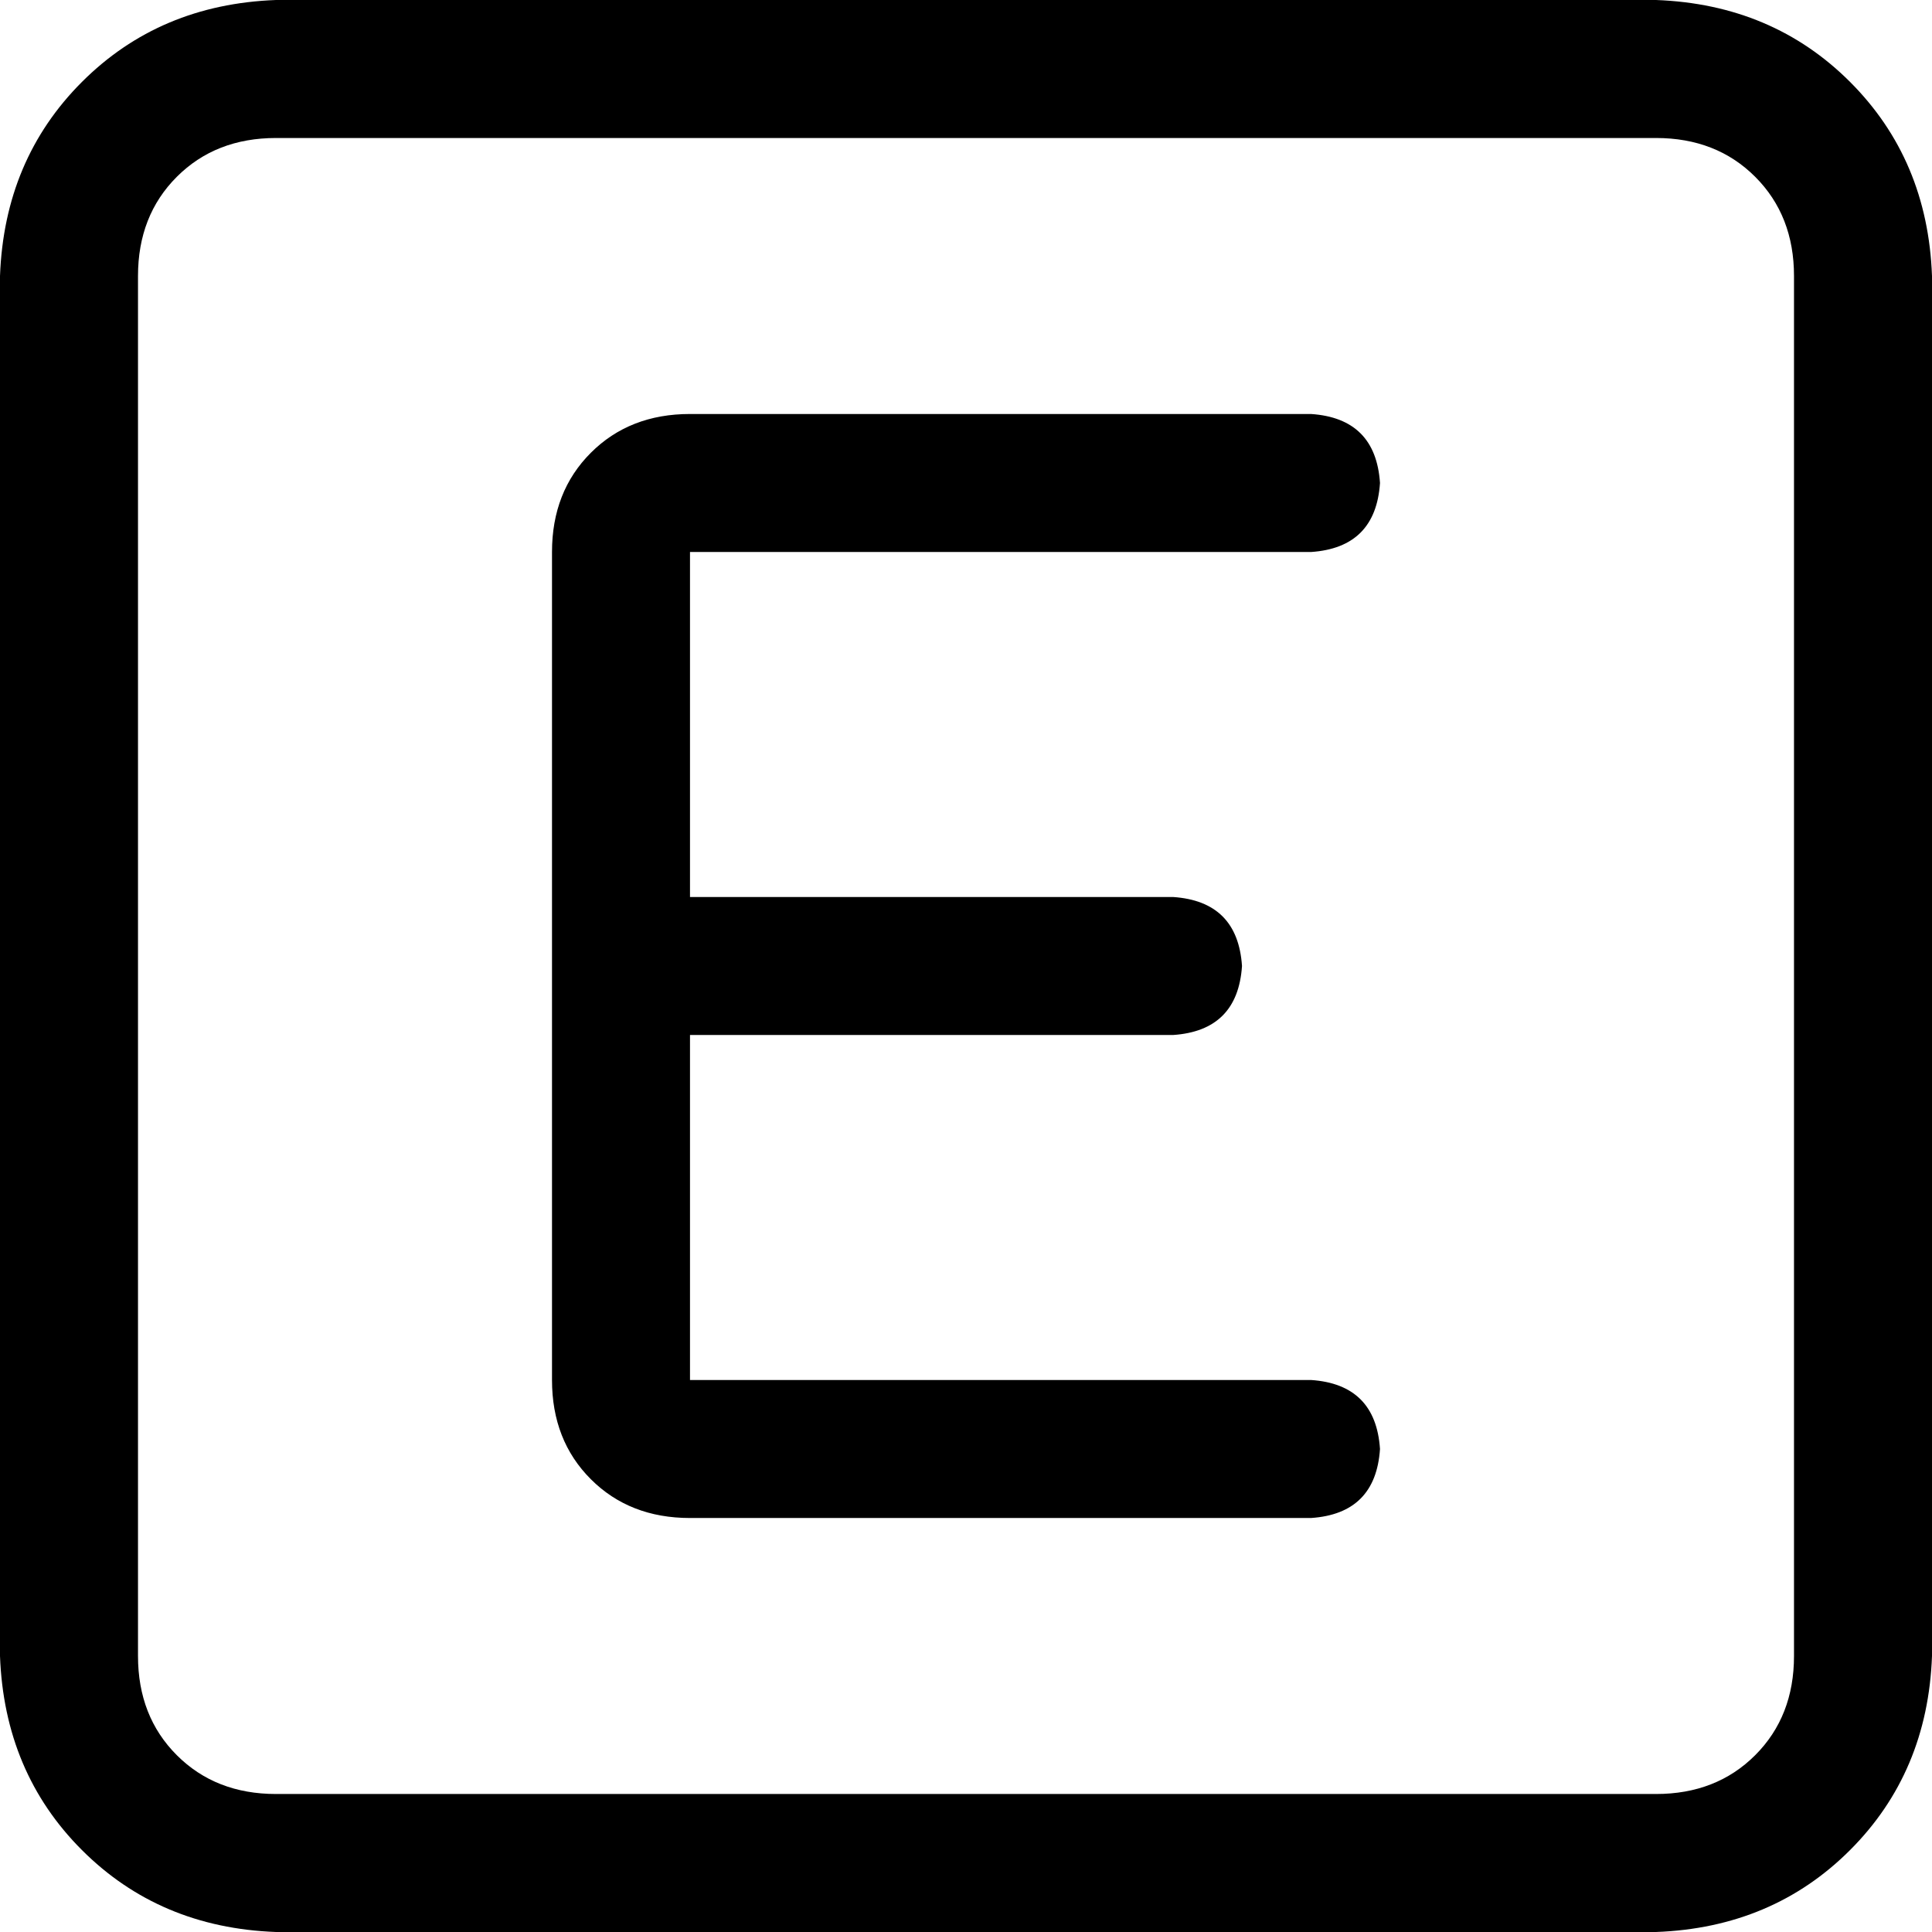 <svg xmlns="http://www.w3.org/2000/svg" viewBox="0 0 512 512">
  <path d="M 73.143 36.571 Q 57.143 36.571 46.857 46.857 L 46.857 46.857 L 46.857 46.857 Q 36.571 57.143 36.571 73.143 L 36.571 438.857 L 36.571 438.857 Q 36.571 454.857 46.857 465.143 Q 57.143 475.429 73.143 475.429 L 438.857 475.429 L 438.857 475.429 Q 454.857 475.429 465.143 465.143 Q 475.429 454.857 475.429 438.857 L 475.429 73.143 L 475.429 73.143 Q 475.429 57.143 465.143 46.857 Q 454.857 36.571 438.857 36.571 L 73.143 36.571 L 73.143 36.571 Z M 0 73.143 Q 1.143 42.286 21.714 21.714 L 21.714 21.714 L 21.714 21.714 Q 42.286 1.143 73.143 0 L 438.857 0 L 438.857 0 Q 469.714 1.143 490.286 21.714 Q 510.857 42.286 512 73.143 L 512 438.857 L 512 438.857 Q 510.857 469.714 490.286 490.286 Q 469.714 510.857 438.857 512 L 73.143 512 L 73.143 512 Q 42.286 510.857 21.714 490.286 Q 1.143 469.714 0 438.857 L 0 73.143 L 0 73.143 Z M 182.857 109.714 L 347.429 109.714 L 182.857 109.714 L 347.429 109.714 Q 364.571 110.857 365.714 128 Q 364.571 145.143 347.429 146.286 L 182.857 146.286 L 182.857 146.286 L 182.857 237.714 L 182.857 237.714 L 310.857 237.714 L 310.857 237.714 Q 328 238.857 329.143 256 Q 328 273.143 310.857 274.286 L 182.857 274.286 L 182.857 274.286 L 182.857 365.714 L 182.857 365.714 L 347.429 365.714 L 347.429 365.714 Q 364.571 366.857 365.714 384 Q 364.571 401.143 347.429 402.286 L 182.857 402.286 L 182.857 402.286 Q 166.857 402.286 156.571 392 Q 146.286 381.714 146.286 365.714 L 146.286 256 L 146.286 256 L 146.286 146.286 L 146.286 146.286 Q 146.286 130.286 156.571 120 Q 166.857 109.714 182.857 109.714 L 182.857 109.714 Z" />
</svg>